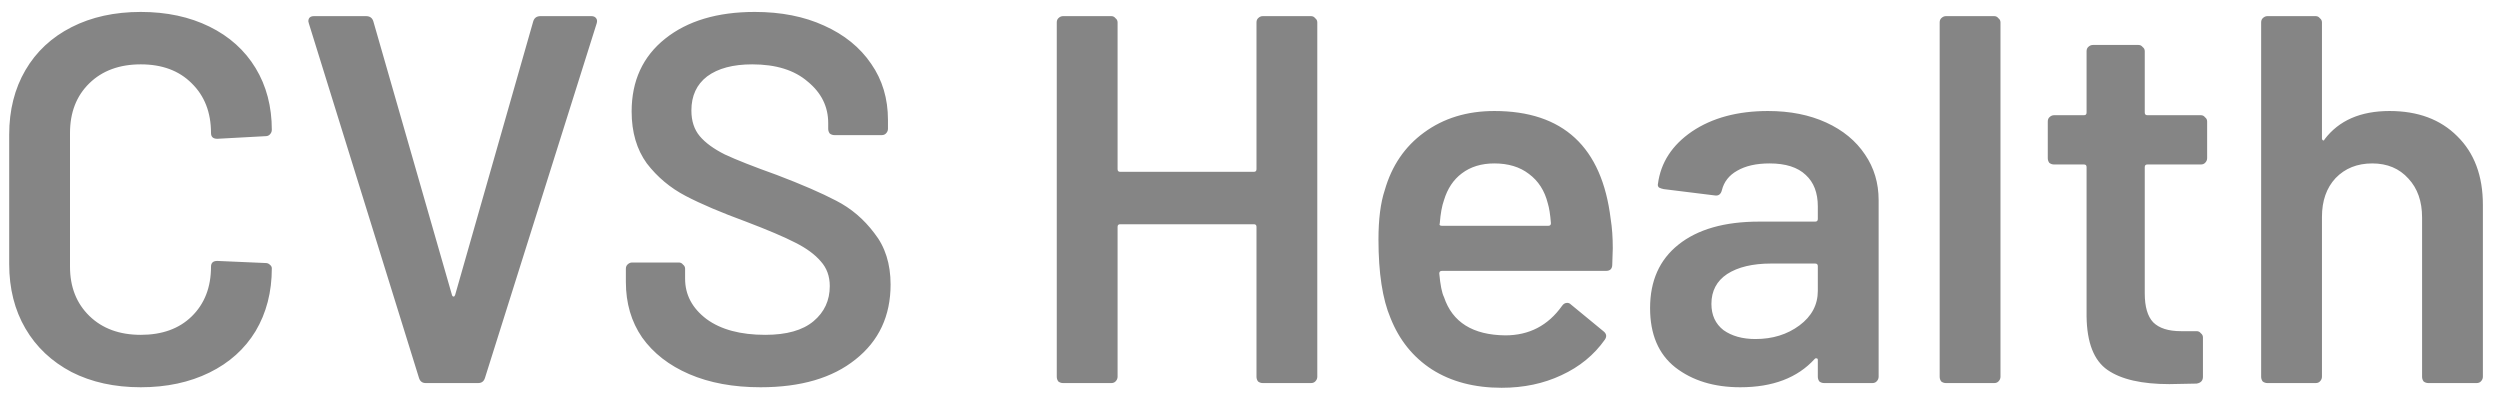 <?xml version="1.0" encoding="UTF-8"?> <svg xmlns="http://www.w3.org/2000/svg" width="124" height="20" viewBox="0 0 124 20" fill="none"><path d="M6.982 19.208C5.682 19.208 4.538 18.957 3.55 18.454C2.562 17.934 1.799 17.215 1.262 16.296C0.725 15.377 0.456 14.311 0.456 13.098V6.676C0.456 5.463 0.725 4.397 1.262 3.478C1.799 2.559 2.562 1.849 3.55 1.346C4.538 0.843 5.682 0.592 6.982 0.592C8.265 0.592 9.4 0.835 10.388 1.32C11.376 1.805 12.139 2.49 12.676 3.374C13.213 4.258 13.482 5.281 13.482 6.442C13.482 6.529 13.447 6.607 13.378 6.676C13.326 6.728 13.257 6.754 13.17 6.754L10.778 6.884C10.57 6.884 10.466 6.789 10.466 6.598C10.466 5.575 10.145 4.752 9.504 4.128C8.88 3.504 8.039 3.192 6.982 3.192C5.925 3.192 5.075 3.504 4.434 4.128C3.793 4.752 3.472 5.575 3.472 6.598V13.228C3.472 14.233 3.793 15.048 4.434 15.672C5.075 16.296 5.925 16.608 6.982 16.608C8.039 16.608 8.88 16.305 9.504 15.698C10.145 15.074 10.466 14.251 10.466 13.228C10.466 13.037 10.57 12.942 10.778 12.942L13.17 13.046C13.257 13.046 13.326 13.072 13.378 13.124C13.447 13.176 13.482 13.237 13.482 13.306C13.482 14.485 13.213 15.525 12.676 16.426C12.139 17.31 11.376 17.995 10.388 18.48C9.4 18.965 8.265 19.208 6.982 19.208ZM21.118 19C20.944 19 20.832 18.913 20.78 18.74L15.32 1.164L15.294 1.06C15.294 0.887 15.389 0.8 15.58 0.8H18.154C18.344 0.8 18.466 0.887 18.518 1.06L22.418 14.632C22.435 14.684 22.461 14.71 22.496 14.71C22.53 14.71 22.556 14.684 22.574 14.632L26.448 1.06C26.5 0.887 26.621 0.8 26.812 0.8H29.334C29.438 0.8 29.516 0.835 29.568 0.904C29.62 0.973 29.628 1.06 29.594 1.164L24.056 18.74C24.004 18.913 23.891 19 23.718 19H21.118ZM37.725 19.208C36.373 19.208 35.194 18.991 34.189 18.558C33.184 18.125 32.404 17.518 31.849 16.738C31.312 15.958 31.043 15.039 31.043 13.982V13.332C31.043 13.245 31.069 13.176 31.121 13.124C31.191 13.055 31.268 13.02 31.355 13.02H33.669C33.756 13.02 33.825 13.055 33.877 13.124C33.947 13.176 33.981 13.245 33.981 13.332V13.826C33.981 14.623 34.337 15.291 35.047 15.828C35.758 16.348 36.728 16.608 37.959 16.608C39.017 16.608 39.814 16.383 40.351 15.932C40.889 15.481 41.157 14.901 41.157 14.19C41.157 13.705 41.01 13.297 40.715 12.968C40.42 12.621 39.996 12.309 39.441 12.032C38.904 11.755 38.089 11.408 36.997 10.992C35.767 10.541 34.77 10.117 34.007 9.718C33.245 9.319 32.603 8.782 32.083 8.106C31.581 7.413 31.329 6.555 31.329 5.532C31.329 4.007 31.884 2.802 32.993 1.918C34.102 1.034 35.584 0.592 37.439 0.592C38.739 0.592 39.883 0.817 40.871 1.268C41.877 1.719 42.657 2.351 43.211 3.166C43.766 3.963 44.043 4.891 44.043 5.948V6.39C44.043 6.477 44.008 6.555 43.939 6.624C43.887 6.676 43.818 6.702 43.731 6.702H41.391C41.304 6.702 41.227 6.676 41.157 6.624C41.105 6.555 41.079 6.477 41.079 6.39V6.104C41.079 5.289 40.741 4.605 40.065 4.05C39.407 3.478 38.488 3.192 37.309 3.192C36.356 3.192 35.611 3.391 35.073 3.79C34.553 4.189 34.293 4.752 34.293 5.48C34.293 6 34.432 6.425 34.709 6.754C34.986 7.083 35.403 7.387 35.957 7.664C36.512 7.924 37.37 8.262 38.531 8.678C39.762 9.146 40.741 9.571 41.469 9.952C42.215 10.333 42.847 10.871 43.367 11.564C43.904 12.24 44.173 13.089 44.173 14.112C44.173 15.672 43.593 16.911 42.431 17.83C41.287 18.749 39.718 19.208 37.725 19.208ZM62.322 1.112C62.322 1.025 62.348 0.956 62.4 0.904C62.469 0.835 62.547 0.8 62.634 0.8H65.026C65.112 0.8 65.182 0.835 65.234 0.904C65.303 0.956 65.338 1.025 65.338 1.112V18.688C65.338 18.775 65.303 18.853 65.234 18.922C65.182 18.974 65.112 19 65.026 19H62.634C62.547 19 62.469 18.974 62.4 18.922C62.348 18.853 62.322 18.775 62.322 18.688V11.252C62.322 11.165 62.278 11.122 62.192 11.122H55.562C55.475 11.122 55.432 11.165 55.432 11.252V18.688C55.432 18.775 55.397 18.853 55.328 18.922C55.276 18.974 55.206 19 55.12 19H52.728C52.641 19 52.563 18.974 52.494 18.922C52.442 18.853 52.416 18.775 52.416 18.688V1.112C52.416 1.025 52.442 0.956 52.494 0.904C52.563 0.835 52.641 0.8 52.728 0.8H55.12C55.206 0.8 55.276 0.835 55.328 0.904C55.397 0.956 55.432 1.025 55.432 1.112V8.392C55.432 8.479 55.475 8.522 55.562 8.522H62.192C62.278 8.522 62.322 8.479 62.322 8.392V1.112ZM79.89 10.862C79.96 11.295 79.994 11.781 79.994 12.318L79.968 13.124C79.968 13.332 79.864 13.436 79.656 13.436H71.518C71.432 13.436 71.388 13.479 71.388 13.566C71.44 14.138 71.518 14.528 71.622 14.736C72.038 15.984 73.052 16.617 74.664 16.634C75.843 16.634 76.779 16.149 77.472 15.178C77.542 15.074 77.628 15.022 77.732 15.022C77.802 15.022 77.862 15.048 77.914 15.1L79.526 16.426C79.682 16.547 79.708 16.686 79.604 16.842C79.067 17.605 78.348 18.194 77.446 18.61C76.562 19.026 75.574 19.234 74.482 19.234C73.13 19.234 71.978 18.931 71.024 18.324C70.088 17.717 69.404 16.868 68.97 15.776C68.572 14.84 68.372 13.54 68.372 11.876C68.372 10.871 68.476 10.056 68.684 9.432C69.031 8.219 69.681 7.265 70.634 6.572C71.605 5.861 72.766 5.506 74.118 5.506C77.533 5.506 79.457 7.291 79.89 10.862ZM74.118 8.106C73.477 8.106 72.94 8.271 72.506 8.6C72.09 8.912 71.796 9.354 71.622 9.926C71.518 10.221 71.449 10.602 71.414 11.07C71.38 11.157 71.414 11.2 71.518 11.2H76.796C76.883 11.2 76.926 11.157 76.926 11.07C76.892 10.637 76.84 10.307 76.77 10.082C76.614 9.458 76.302 8.973 75.834 8.626C75.384 8.279 74.812 8.106 74.118 8.106ZM87.694 5.506C88.786 5.506 89.748 5.697 90.58 6.078C91.412 6.459 92.053 6.988 92.504 7.664C92.954 8.323 93.18 9.077 93.18 9.926V18.688C93.18 18.775 93.145 18.853 93.076 18.922C93.024 18.974 92.954 19 92.868 19H90.476C90.389 19 90.311 18.974 90.242 18.922C90.19 18.853 90.164 18.775 90.164 18.688V17.856C90.164 17.804 90.146 17.778 90.112 17.778C90.077 17.761 90.042 17.769 90.008 17.804C89.158 18.74 87.928 19.208 86.316 19.208C85.016 19.208 83.941 18.879 83.092 18.22C82.26 17.561 81.844 16.582 81.844 15.282C81.844 13.93 82.312 12.881 83.248 12.136C84.201 11.373 85.536 10.992 87.252 10.992H90.034C90.12 10.992 90.164 10.949 90.164 10.862V10.238C90.164 9.562 89.964 9.042 89.566 8.678C89.167 8.297 88.569 8.106 87.772 8.106C87.113 8.106 86.576 8.227 86.16 8.47C85.761 8.695 85.51 9.016 85.406 9.432C85.354 9.64 85.232 9.727 85.042 9.692L82.52 9.38C82.433 9.363 82.355 9.337 82.286 9.302C82.234 9.25 82.216 9.189 82.234 9.12C82.372 8.063 82.936 7.196 83.924 6.52C84.929 5.844 86.186 5.506 87.694 5.506ZM87.07 16.816C87.919 16.816 88.647 16.591 89.254 16.14C89.86 15.689 90.164 15.117 90.164 14.424V13.202C90.164 13.115 90.12 13.072 90.034 13.072H87.85C86.931 13.072 86.203 13.245 85.666 13.592C85.146 13.939 84.886 14.433 84.886 15.074C84.886 15.629 85.085 16.062 85.484 16.374C85.9 16.669 86.428 16.816 87.07 16.816ZM96.52 19C96.433 19 96.355 18.974 96.286 18.922C96.234 18.853 96.208 18.775 96.208 18.688V1.112C96.208 1.025 96.234 0.956 96.286 0.904C96.355 0.835 96.433 0.8 96.52 0.8H98.912C98.998 0.8 99.068 0.835 99.12 0.904C99.189 0.956 99.224 1.025 99.224 1.112V18.688C99.224 18.775 99.189 18.853 99.12 18.922C99.068 18.974 98.998 19 98.912 19H96.52ZM109.474 7.846C109.474 7.933 109.44 8.011 109.37 8.08C109.318 8.132 109.249 8.158 109.162 8.158H106.51C106.424 8.158 106.38 8.201 106.38 8.288V14.554C106.38 15.213 106.519 15.689 106.796 15.984C107.091 16.279 107.55 16.426 108.174 16.426H108.954C109.041 16.426 109.11 16.461 109.162 16.53C109.232 16.582 109.266 16.651 109.266 16.738V18.688C109.266 18.879 109.162 18.991 108.954 19.026L107.602 19.052C106.233 19.052 105.21 18.818 104.534 18.35C103.858 17.882 103.512 16.998 103.494 15.698V8.288C103.494 8.201 103.451 8.158 103.364 8.158H101.882C101.796 8.158 101.718 8.132 101.648 8.08C101.596 8.011 101.57 7.933 101.57 7.846V6.026C101.57 5.939 101.596 5.87 101.648 5.818C101.718 5.749 101.796 5.714 101.882 5.714H103.364C103.451 5.714 103.494 5.671 103.494 5.584V2.542C103.494 2.455 103.52 2.386 103.572 2.334C103.642 2.265 103.72 2.23 103.806 2.23H106.068C106.155 2.23 106.224 2.265 106.276 2.334C106.346 2.386 106.38 2.455 106.38 2.542V5.584C106.38 5.671 106.424 5.714 106.51 5.714H109.162C109.249 5.714 109.318 5.749 109.37 5.818C109.44 5.87 109.474 5.939 109.474 6.026V7.846ZM118.523 5.506C119.927 5.506 121.045 5.922 121.877 6.754C122.726 7.586 123.151 8.721 123.151 10.16V18.688C123.151 18.775 123.116 18.853 123.047 18.922C122.995 18.974 122.926 19 122.839 19H120.447C120.36 19 120.282 18.974 120.213 18.922C120.161 18.853 120.135 18.775 120.135 18.688V10.784C120.135 9.987 119.91 9.345 119.459 8.86C119.008 8.357 118.41 8.106 117.665 8.106C116.92 8.106 116.313 8.349 115.845 8.834C115.394 9.319 115.169 9.961 115.169 10.758V18.688C115.169 18.775 115.134 18.853 115.065 18.922C115.013 18.974 114.944 19 114.857 19H112.465C112.378 19 112.3 18.974 112.231 18.922C112.179 18.853 112.153 18.775 112.153 18.688V1.112C112.153 1.025 112.179 0.956 112.231 0.904C112.3 0.835 112.378 0.8 112.465 0.8H114.857C114.944 0.8 115.013 0.835 115.065 0.904C115.134 0.956 115.169 1.025 115.169 1.112V6.858C115.169 6.91 115.186 6.945 115.221 6.962C115.256 6.979 115.282 6.962 115.299 6.91C116.01 5.974 117.084 5.506 118.523 5.506Z" fill="#858585"></path></svg> 
